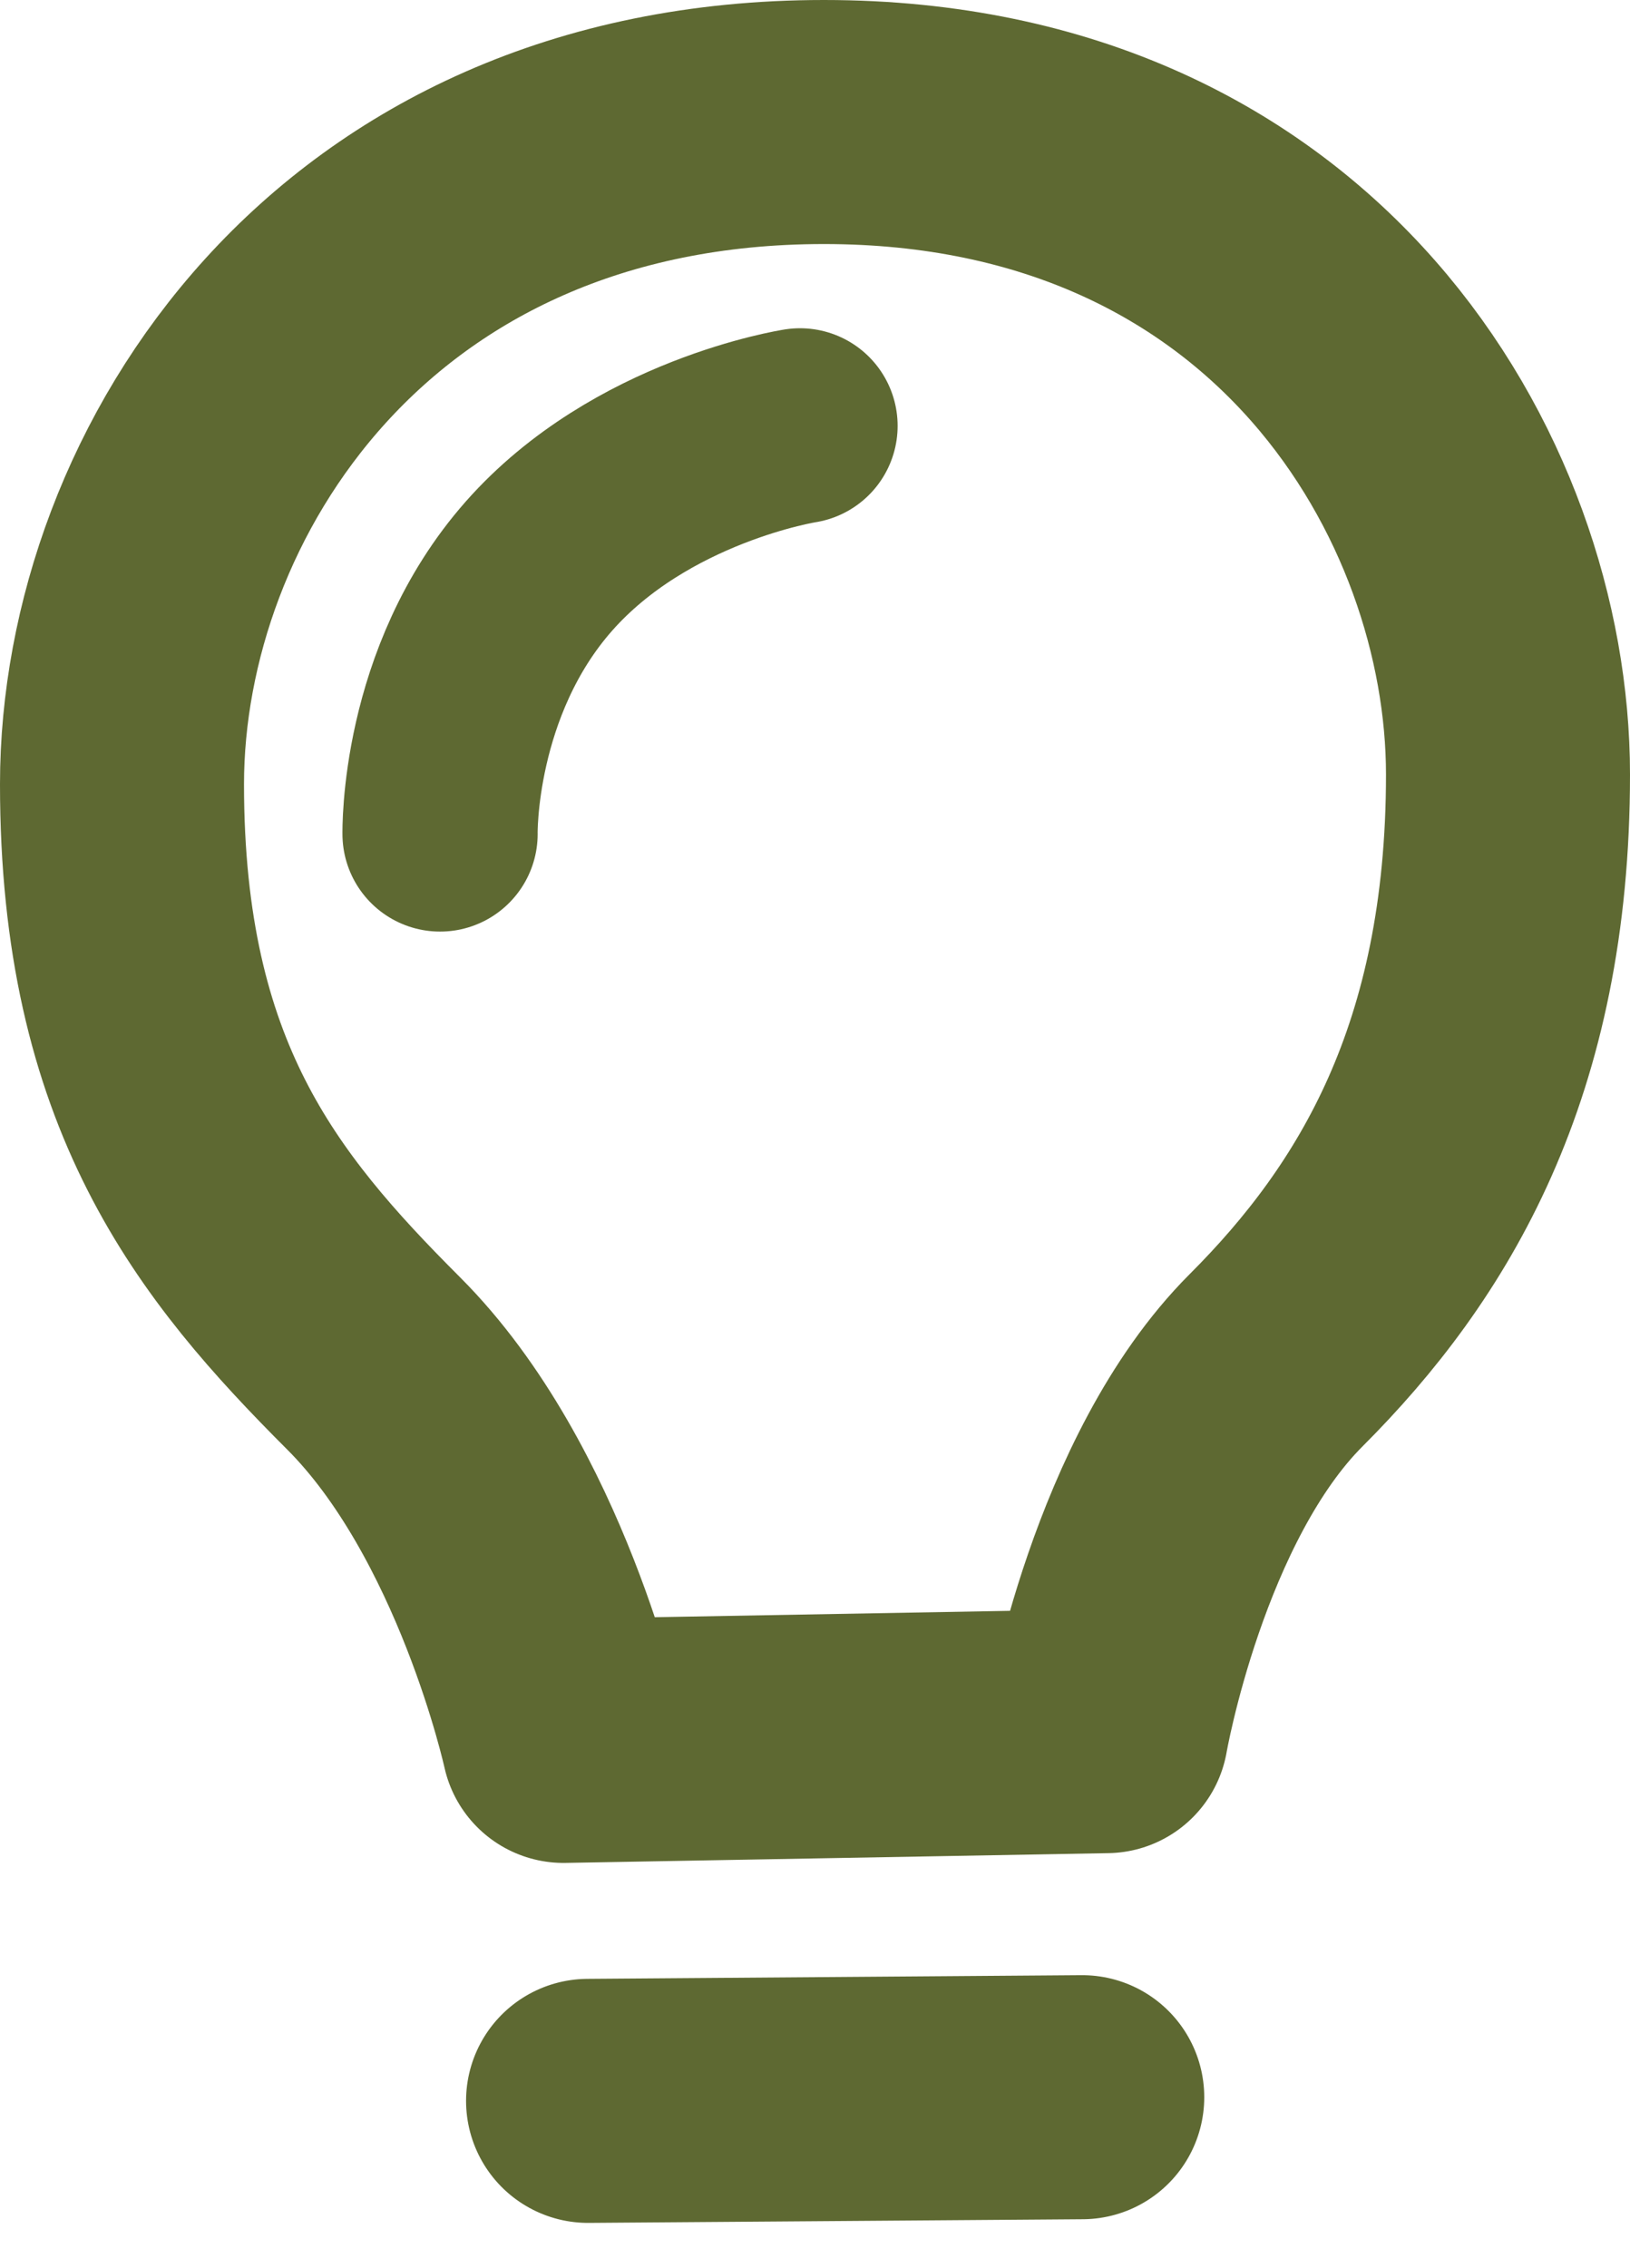 <?xml version="1.0" encoding="UTF-8" standalone="no"?>
<!DOCTYPE svg PUBLIC "-//W3C//DTD SVG 1.1//EN" "http://www.w3.org/Graphics/SVG/1.1/DTD/svg11.dtd">
<svg xmlns="http://www.w3.org/2000/svg" version="1.1" xmlns:dc="http://purl.org/dc/elements/1.1/" xmlns:xl="http://www.w3.org/1999/xlink" viewBox="183.3 985.5 33.4 46.467" width="33.4" height="46.467">
  <defs/>
  <g id="Canvas_1" stroke="none" stroke-dasharray="none" fill-opacity="1" stroke-opacity="1" fill="none">
    <title>Canvas 1</title>
    <g id="Canvas_1: Layer 2">
      <title>Layer 2</title>
      <g id="Graphic_36">
        <path d="M 194.847 1021.167 C 194.847 1021.167 193.772 1016.25 190.956 1013.433 C 188.139 1010.617 185.8 1007.717 185.8 1001.567 C 185.8 995.417 190.5 988 200.183 988 C 209.867 988 214.2 995.5 214.2 1001.367 C 214.2 1007.233 212.067 1010.75 209.45 1013.367 C 206.833 1015.983 205.972 1020.967 205.972 1020.967 Z" stroke="#5e6932" stroke-linecap="round" stroke-linejoin="round" stroke-width="5"/>
      </g>
      <g id="Line_44">
        <line x1="195.35" y1="1028.542" x2="205.476" y2="1028.467" stroke="#5e6932" stroke-linecap="round" stroke-linejoin="round" stroke-width="5"/>
      </g>
      <g id="Line_45">
        <path d="M 192.317 1002.586 C 192.317 1002.586 192.252 999.469 194.342 997.1 C 196.432 994.731 199.693 994.225 199.693 994.225" stroke="#5e6932" stroke-linecap="round" stroke-linejoin="round" stroke-width="4"/>
      </g>
    </g>
  </g>
</svg>
